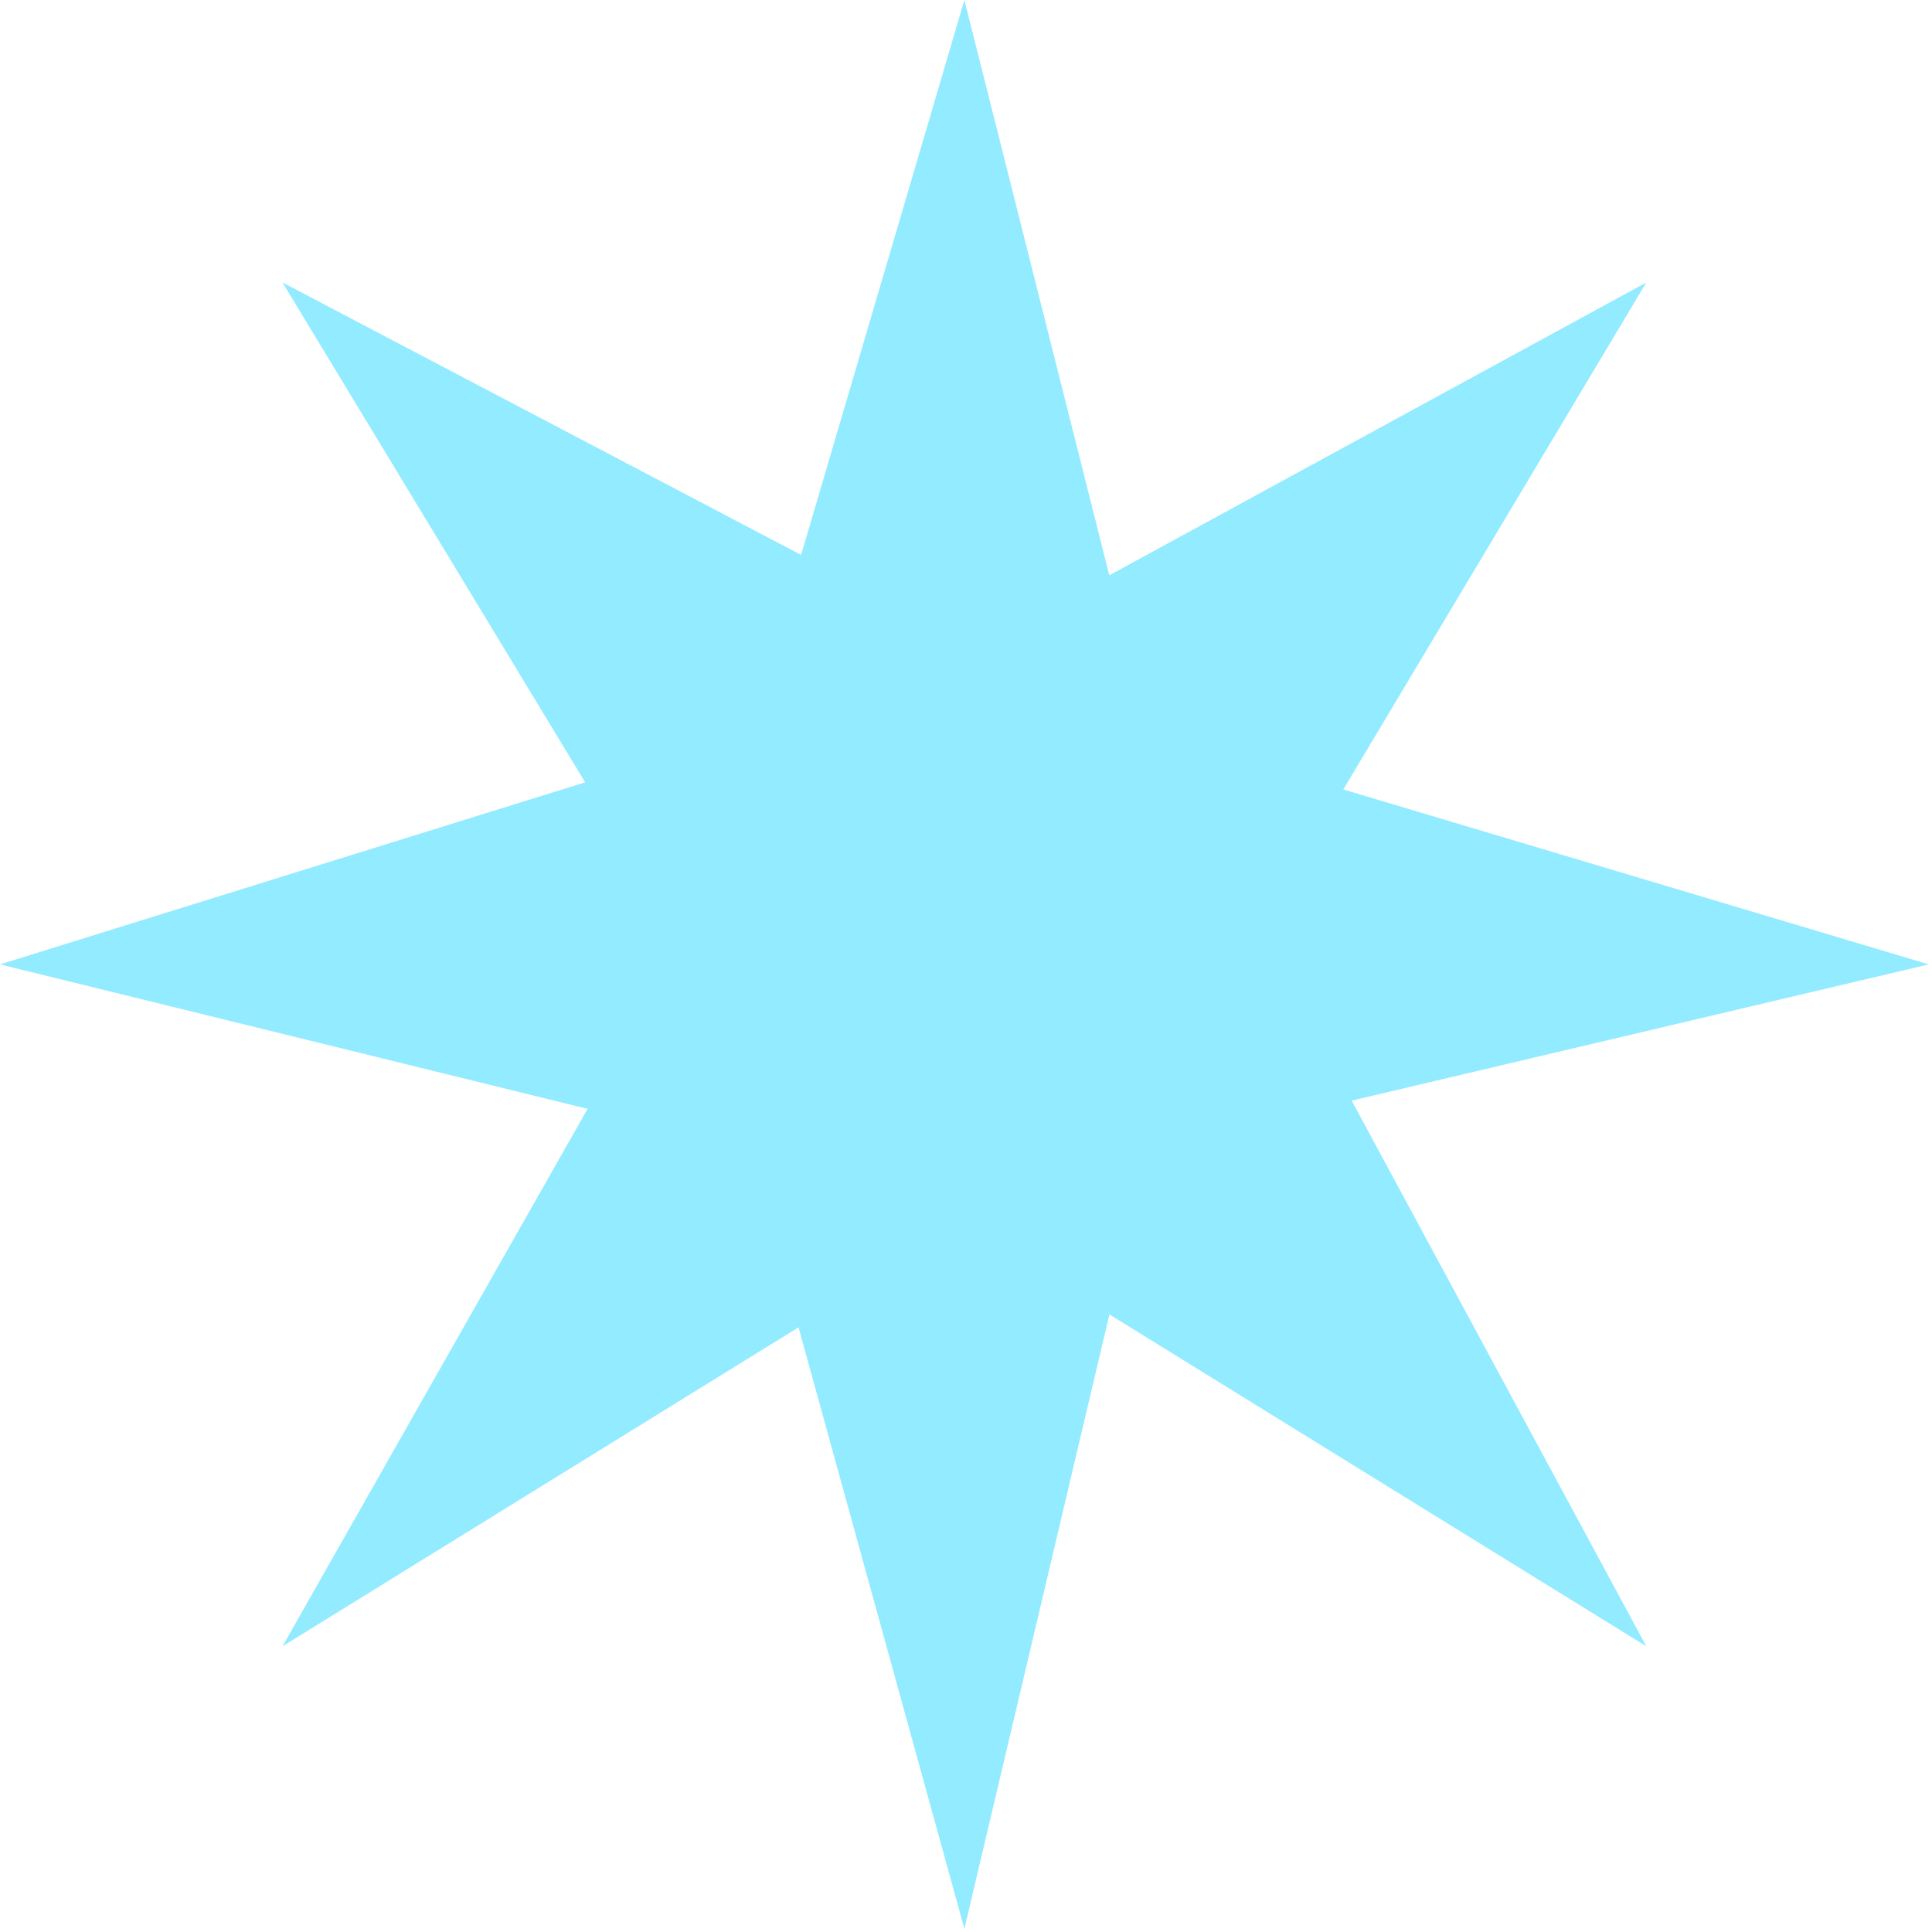 <svg width="24" height="24" viewBox="0 0 24 24" fill="none" xmlns="http://www.w3.org/2000/svg">
<path d="M11.98 0L14.268 9.084L23.96 11.98L14.268 14.268L11.98 23.96L9.307 14.268L-8.10827e-06 11.98L9.307 9.084L11.98 0Z" fill="#93EBFF"/>
<path d="M20.451 3.509L15.645 11.55L20.451 20.451L11.98 15.215L3.509 20.451L8.473 11.707L3.509 3.509L12.138 8.042L20.451 3.509Z" fill="#93EBFF"/>
</svg>
